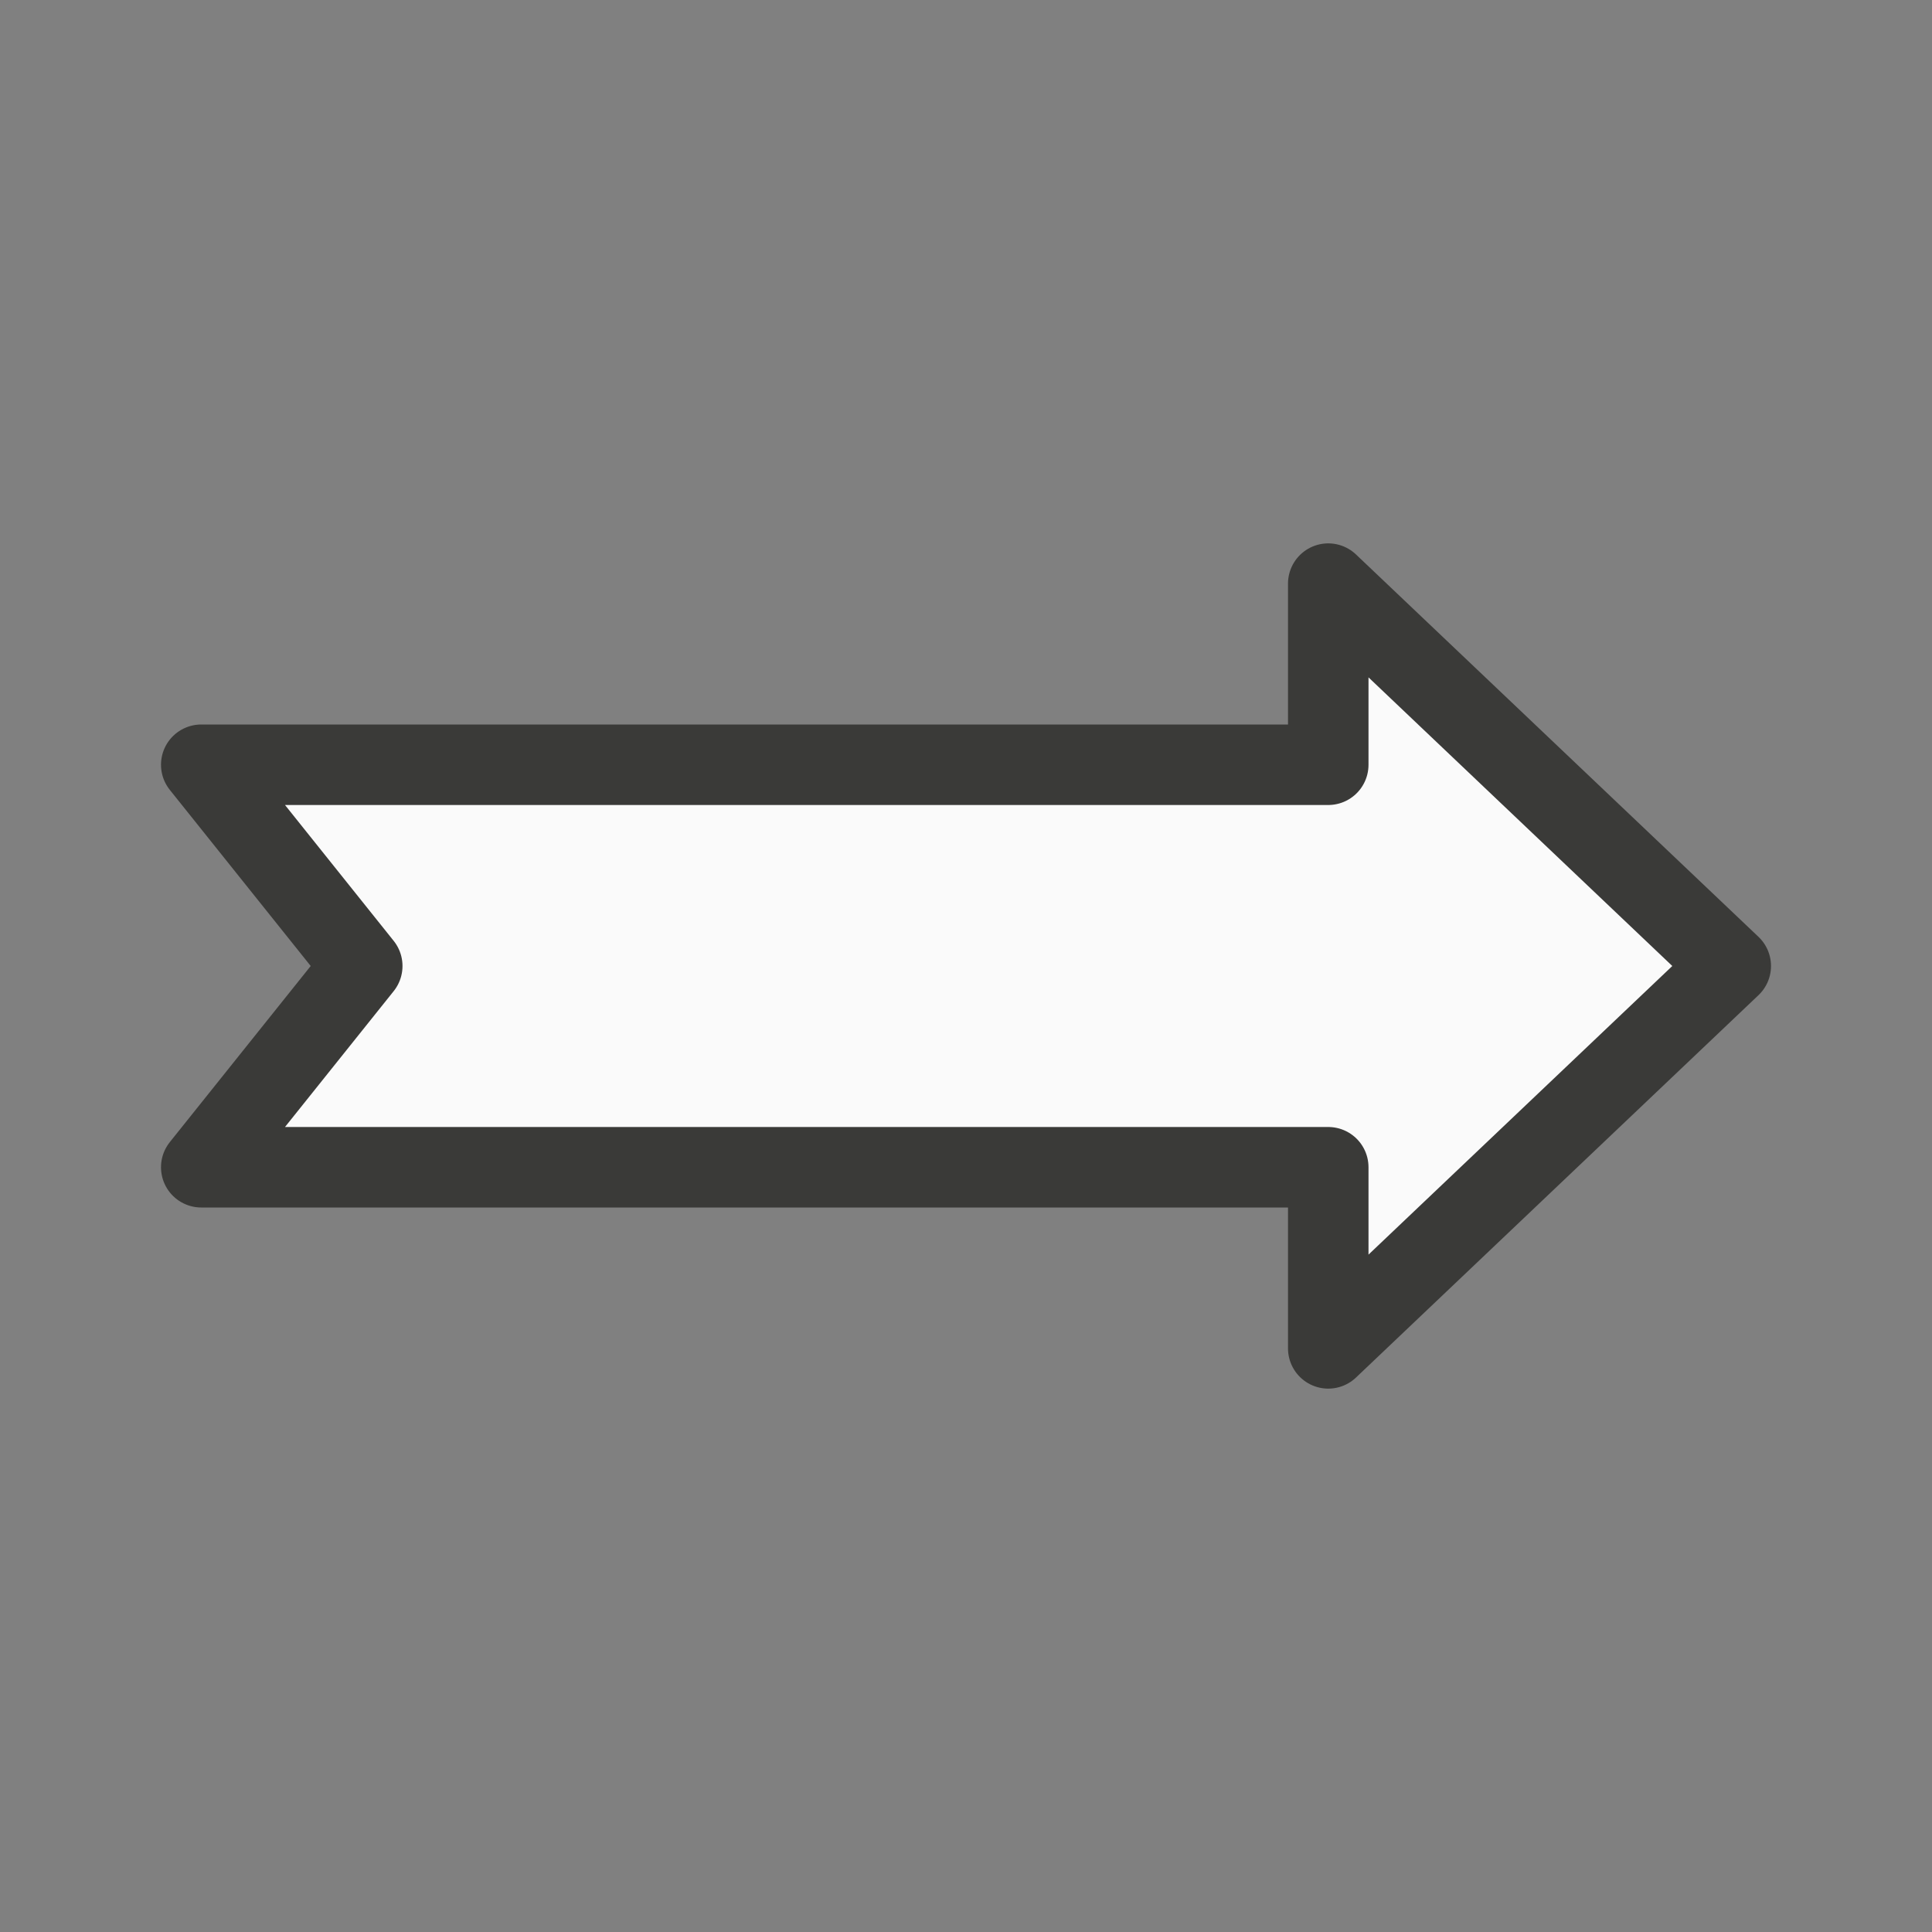 <svg viewBox="0 0 24 24" xmlns="http://www.w3.org/2000/svg"><rect x="0" y="0" width="24" height="24" fill="#808080" stroke="none"/><path d="m16.5 7.25v2.25h-14l2 2.5-2 2.5h14v2.25l5-4.75z" fill="#fafafa" stroke="#3a3a38" stroke-linecap="round" stroke-linejoin="round"/></svg>